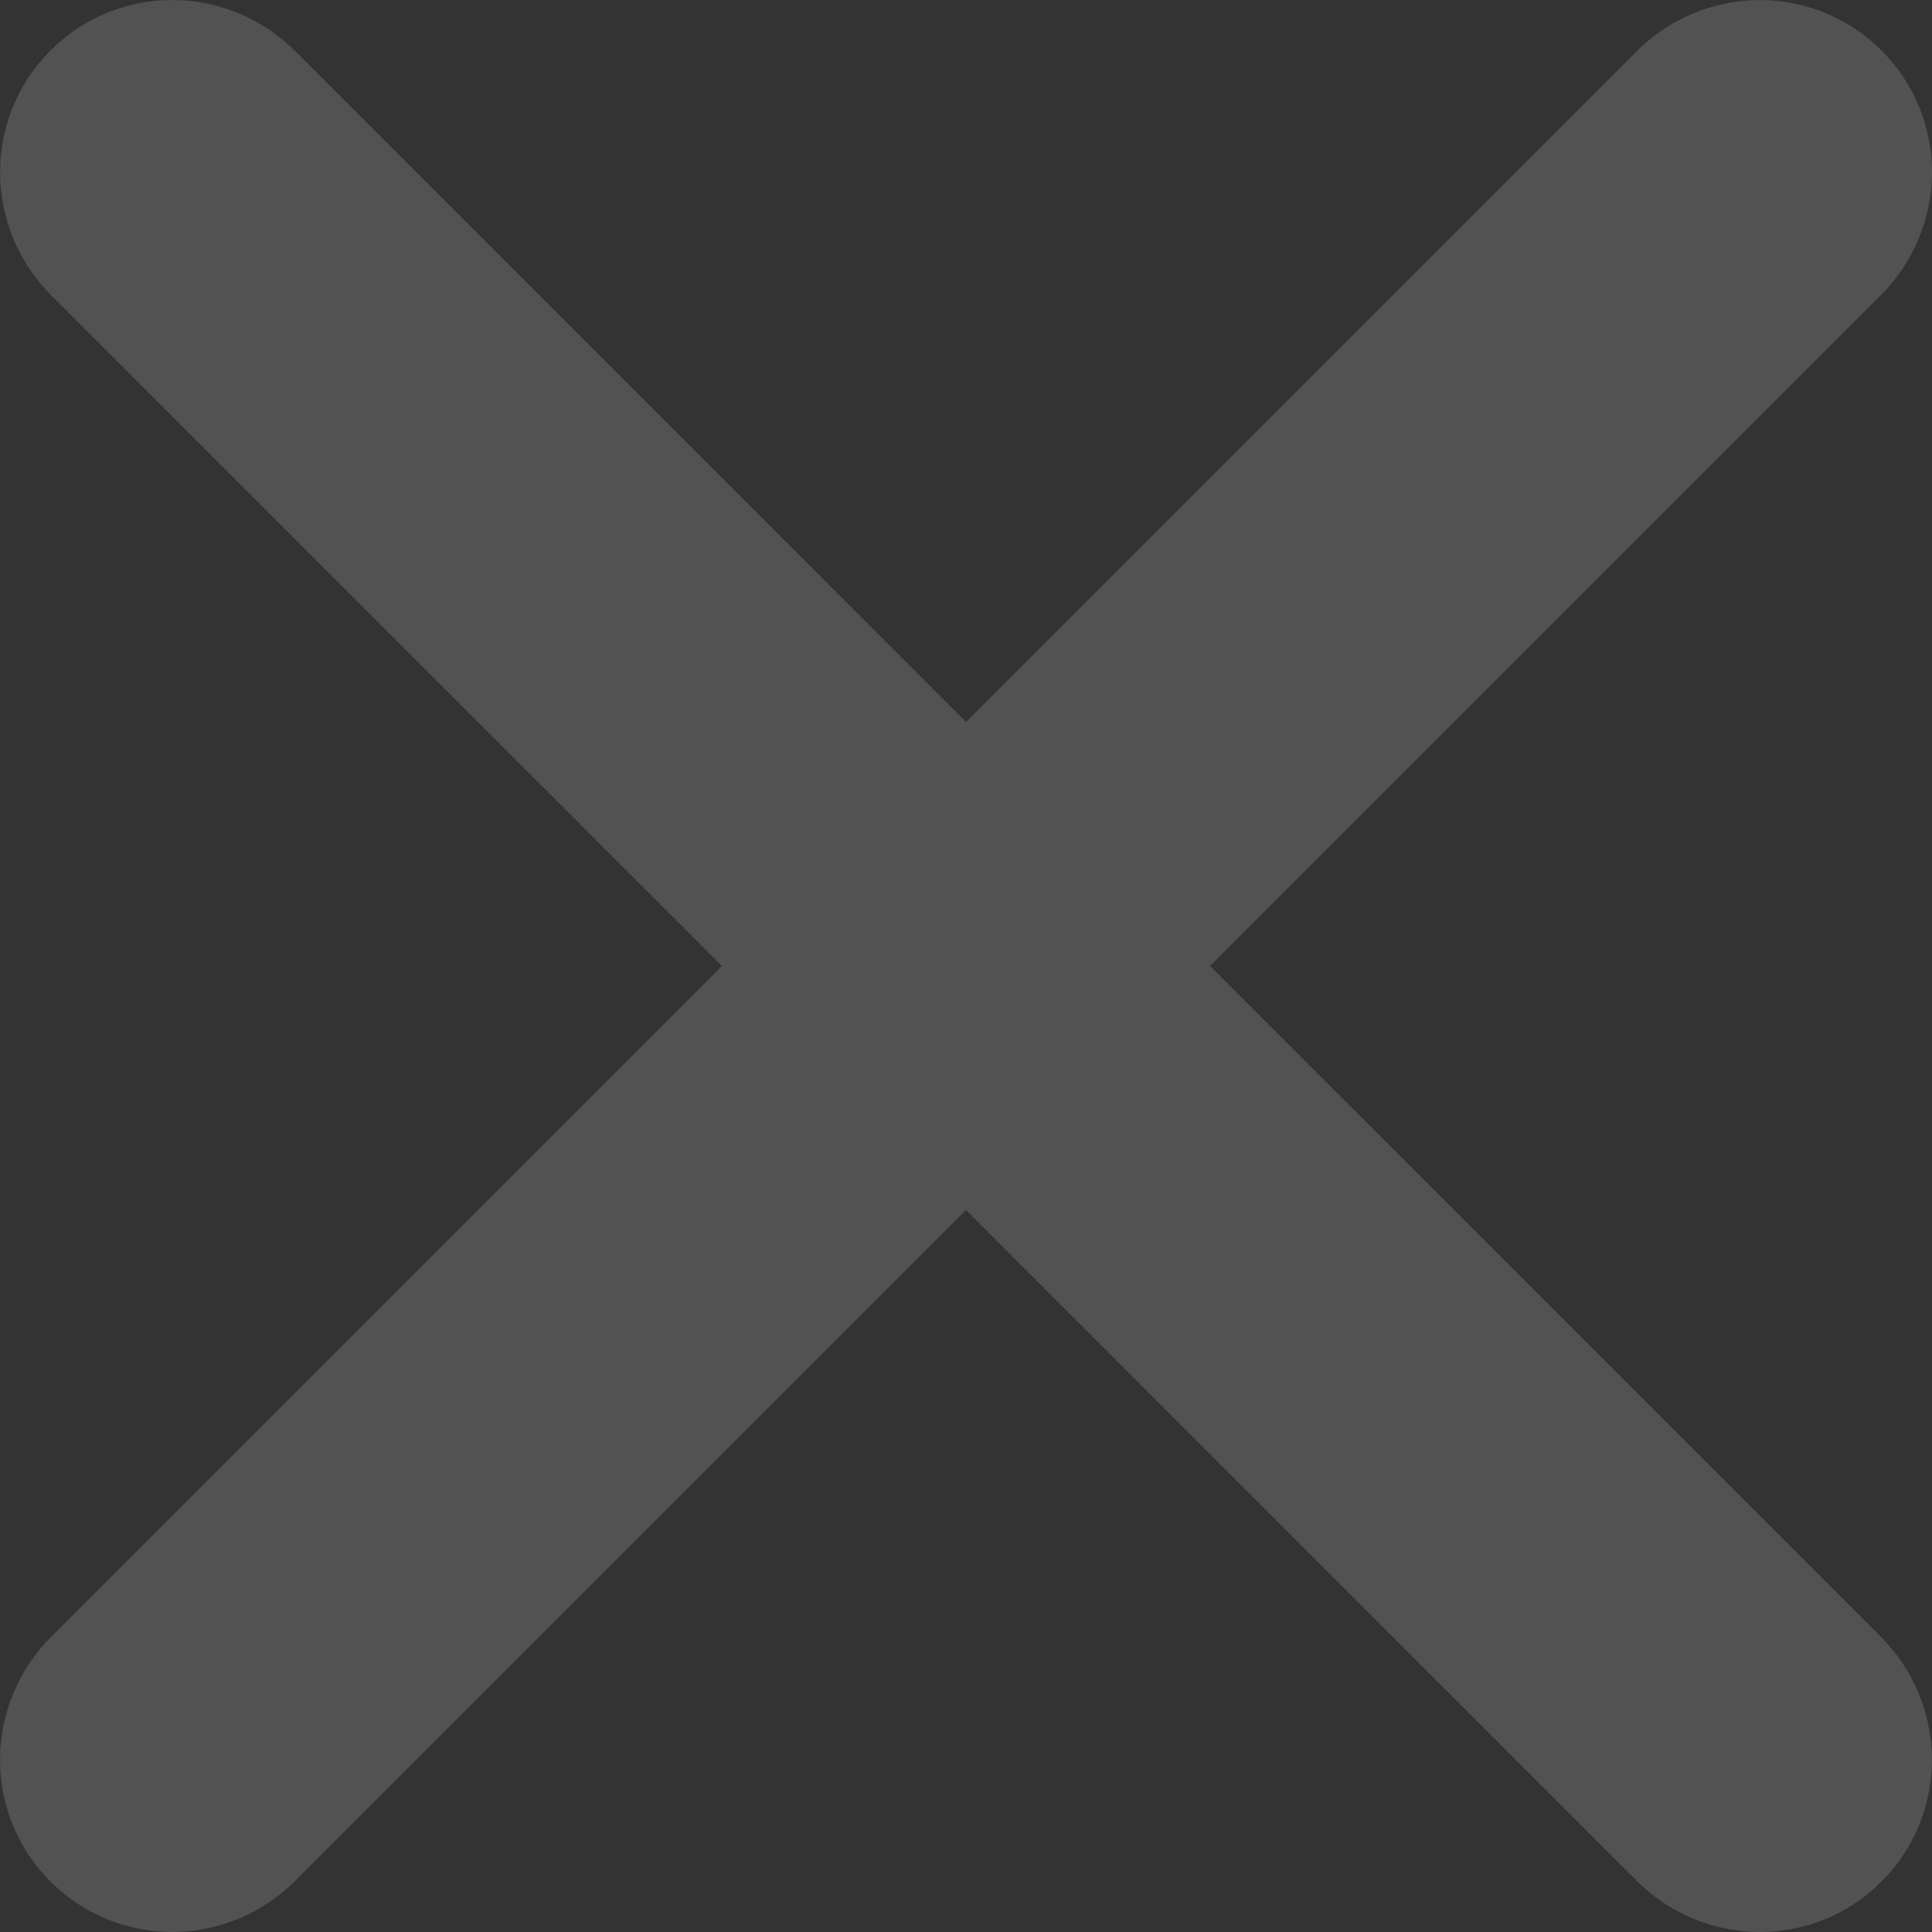 <?xml version="1.0" encoding="UTF-8"?>
<svg width="32px" height="32px" viewBox="0 0 32 32" version="1.1" xmlns="http://www.w3.org/2000/svg" xmlns:xlink="http://www.w3.org/1999/xlink">
    <rect x="0" y="0" width="32" height="32" fill="#333333" stroke="none"/>
    <!-- Generator: Sketch 43.2 (39069) - http://www.bohemiancoding.com/sketch -->
    <title>nope</title>
    <desc>Created with Sketch.</desc>
    <defs></defs>
    <g id="Page-1" stroke="none" stroke-width="1" fill="none" fill-rule="evenodd" fill-opacity="0.154">
        <g id="Off" transform="translate(-61, -97)" fill-rule="nonzero" fill="#FFFFFF">
            <g id="nope" transform="translate(61, 97)">
                <path d="M16,20.042 L4.895,31.148 C3.765,32.278 1.953,32.281 0.836,31.164 C-0.287,30.041 -0.274,28.232 0.852,27.105 L11.958,16 L0.852,4.895 C-0.278,3.765 -0.281,1.953 0.836,0.836 C1.959,-0.287 3.768,-0.274 4.895,0.852 L16,11.958 L27.105,0.852 C28.235,-0.278 30.047,-0.281 31.164,0.836 C32.287,1.959 32.274,3.768 31.148,4.895 L20.042,16 L31.148,27.105 C32.278,28.235 32.281,30.047 31.164,31.164 C30.041,32.287 28.232,32.274 27.105,31.148 L16,20.042 Z" id="Shape"></path>
            </g>
        </g>
    </g>
</svg>